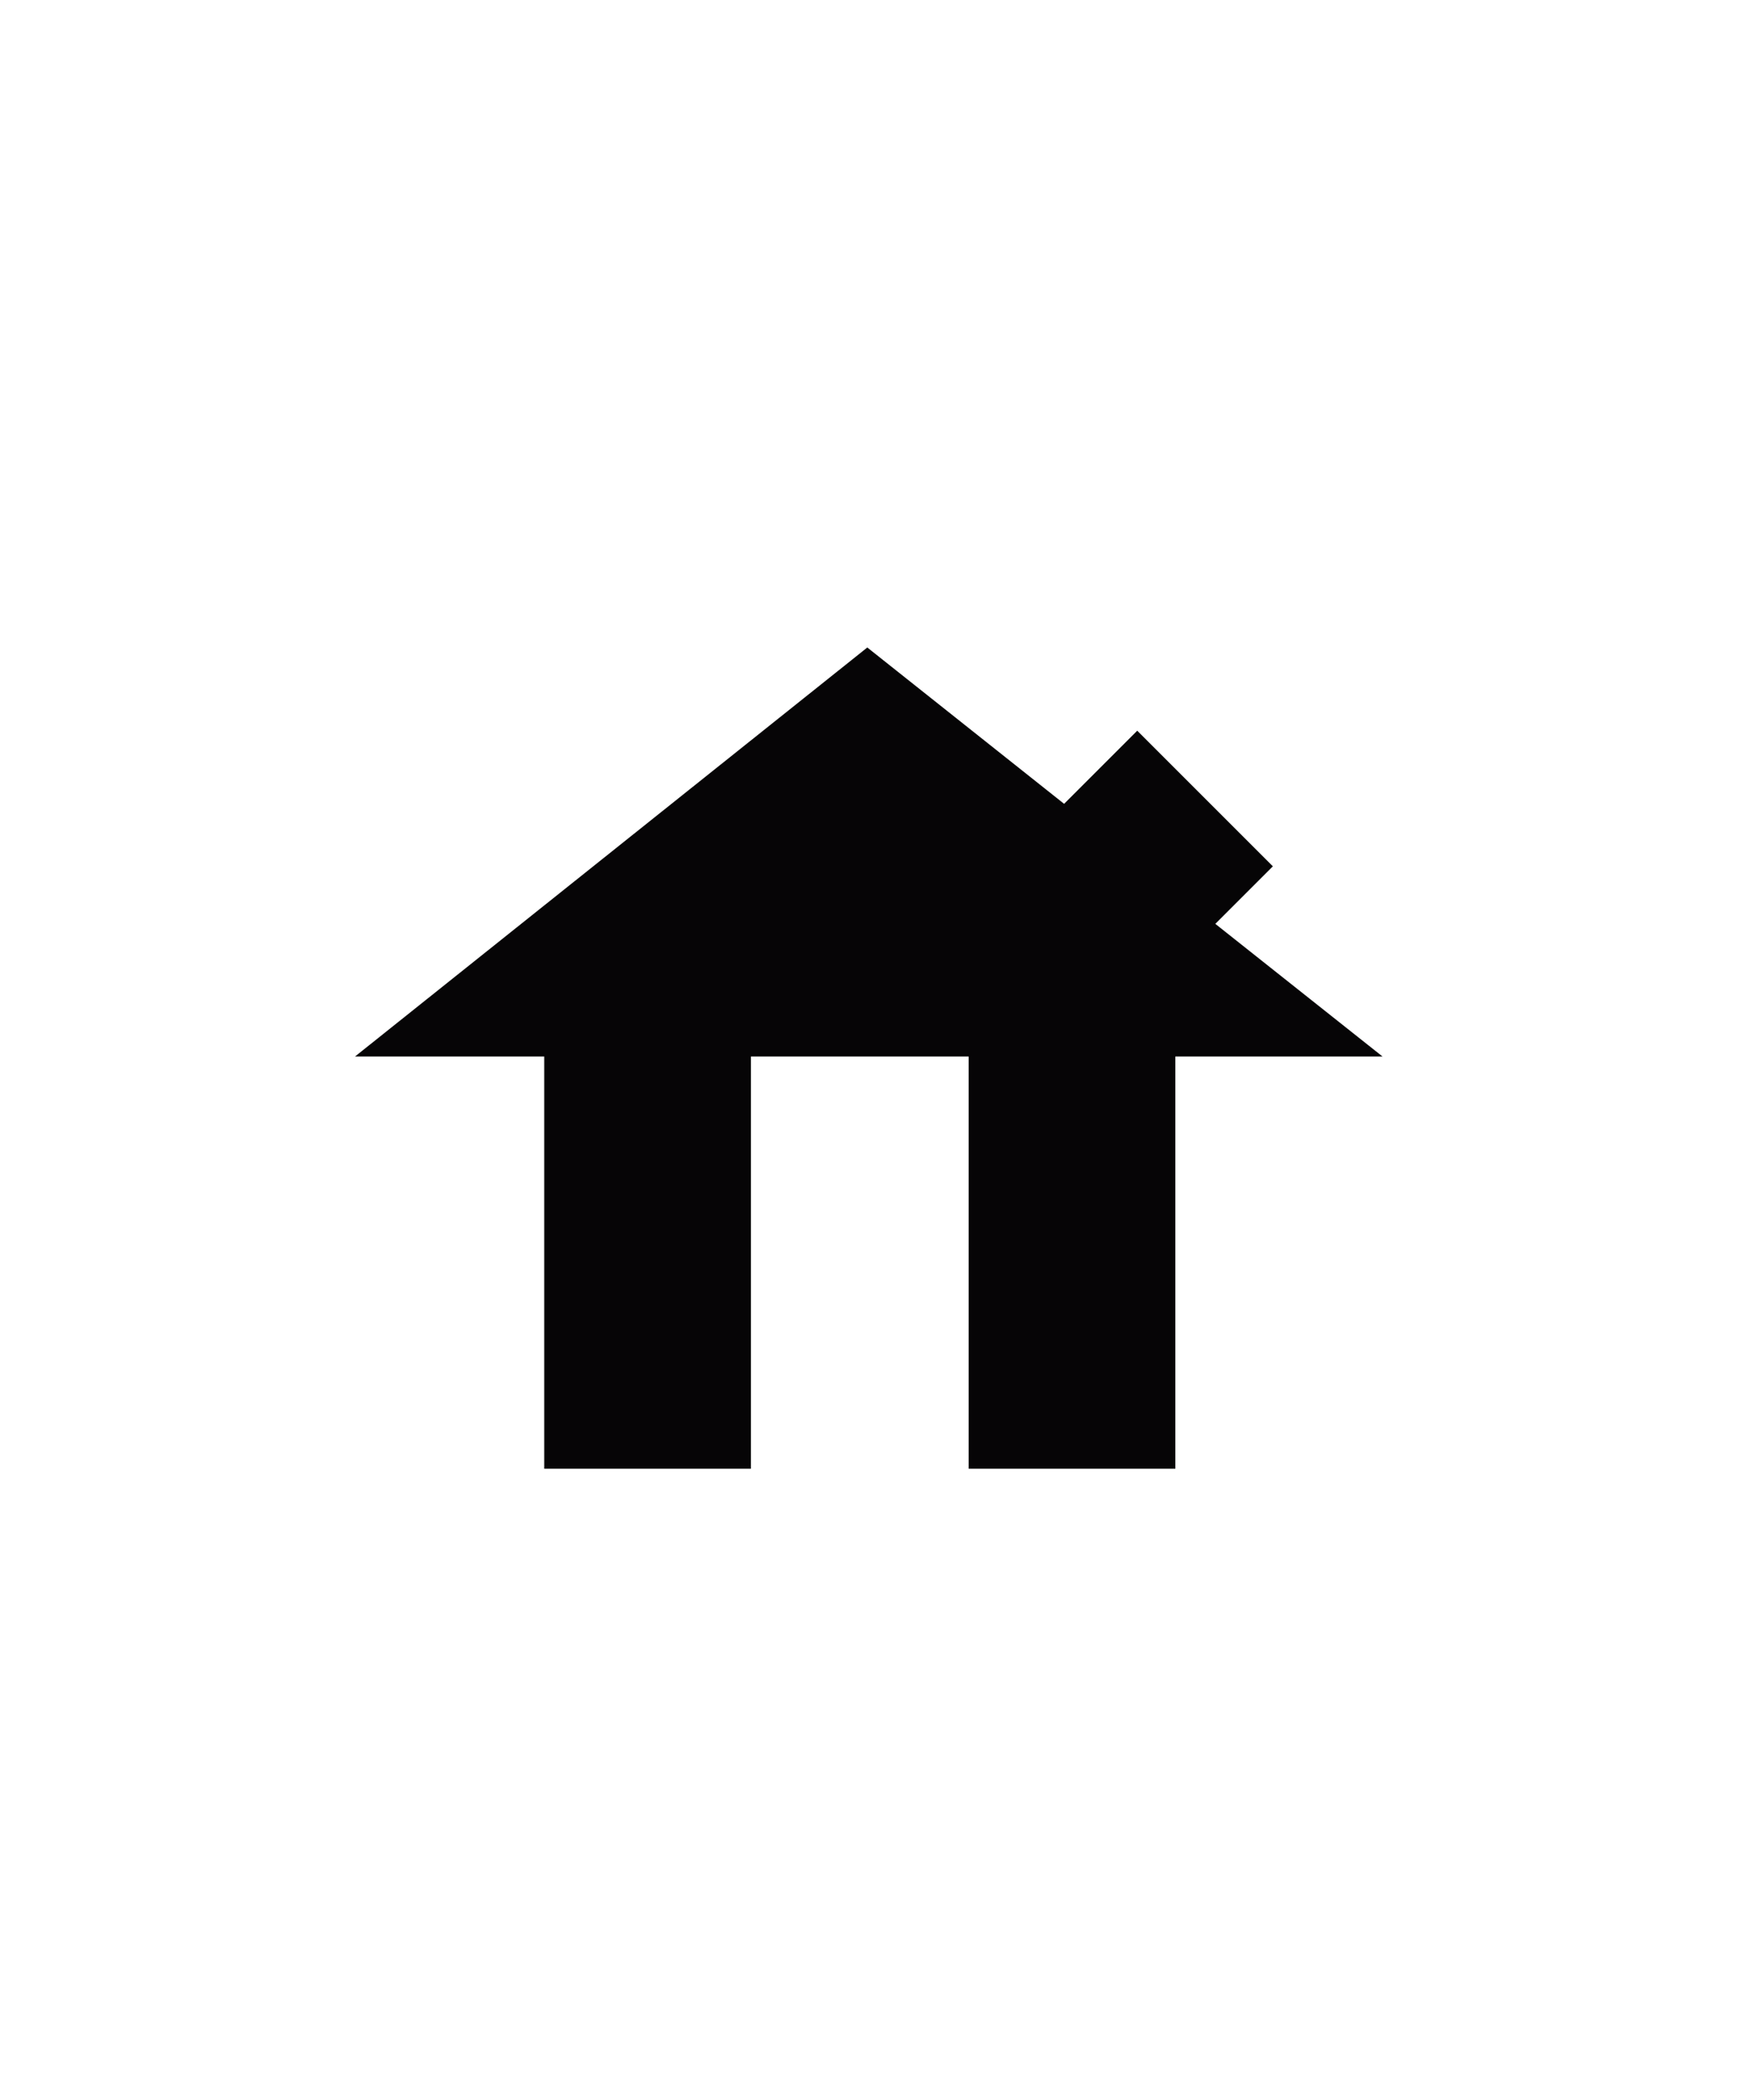 <svg xmlns="http://www.w3.org/2000/svg" xmlns:xlink="http://www.w3.org/1999/xlink" width="100" height="120" viewBox="0 0 100 120">
  <rect x="0" y="0" width="100" height="120" fill="#808080" stroke="none"/>
  <defs>
    <clipPath id="clip-_1-home">
      <rect width="100" height="120"/>
    </clipPath>
  </defs>
  <g id="_1-home" data-name="1-home" clip-path="url(#clip-_1-home)">
    <rect width="100" height="120" fill="#fff"/>
    <path id="Trazado_1" data-name="Trazado 1" d="M72.72,33.582,63.163,26l3.288-3.288-7.75-7.75-4.179,4.179L43.276,10.208,14,33.582H24.815V57.136H36.625V33.582H49.068V57.136H60.878V33.582Z" transform="translate(6.284 26.792)" fill="#060506"/>
  </g>
</svg>
